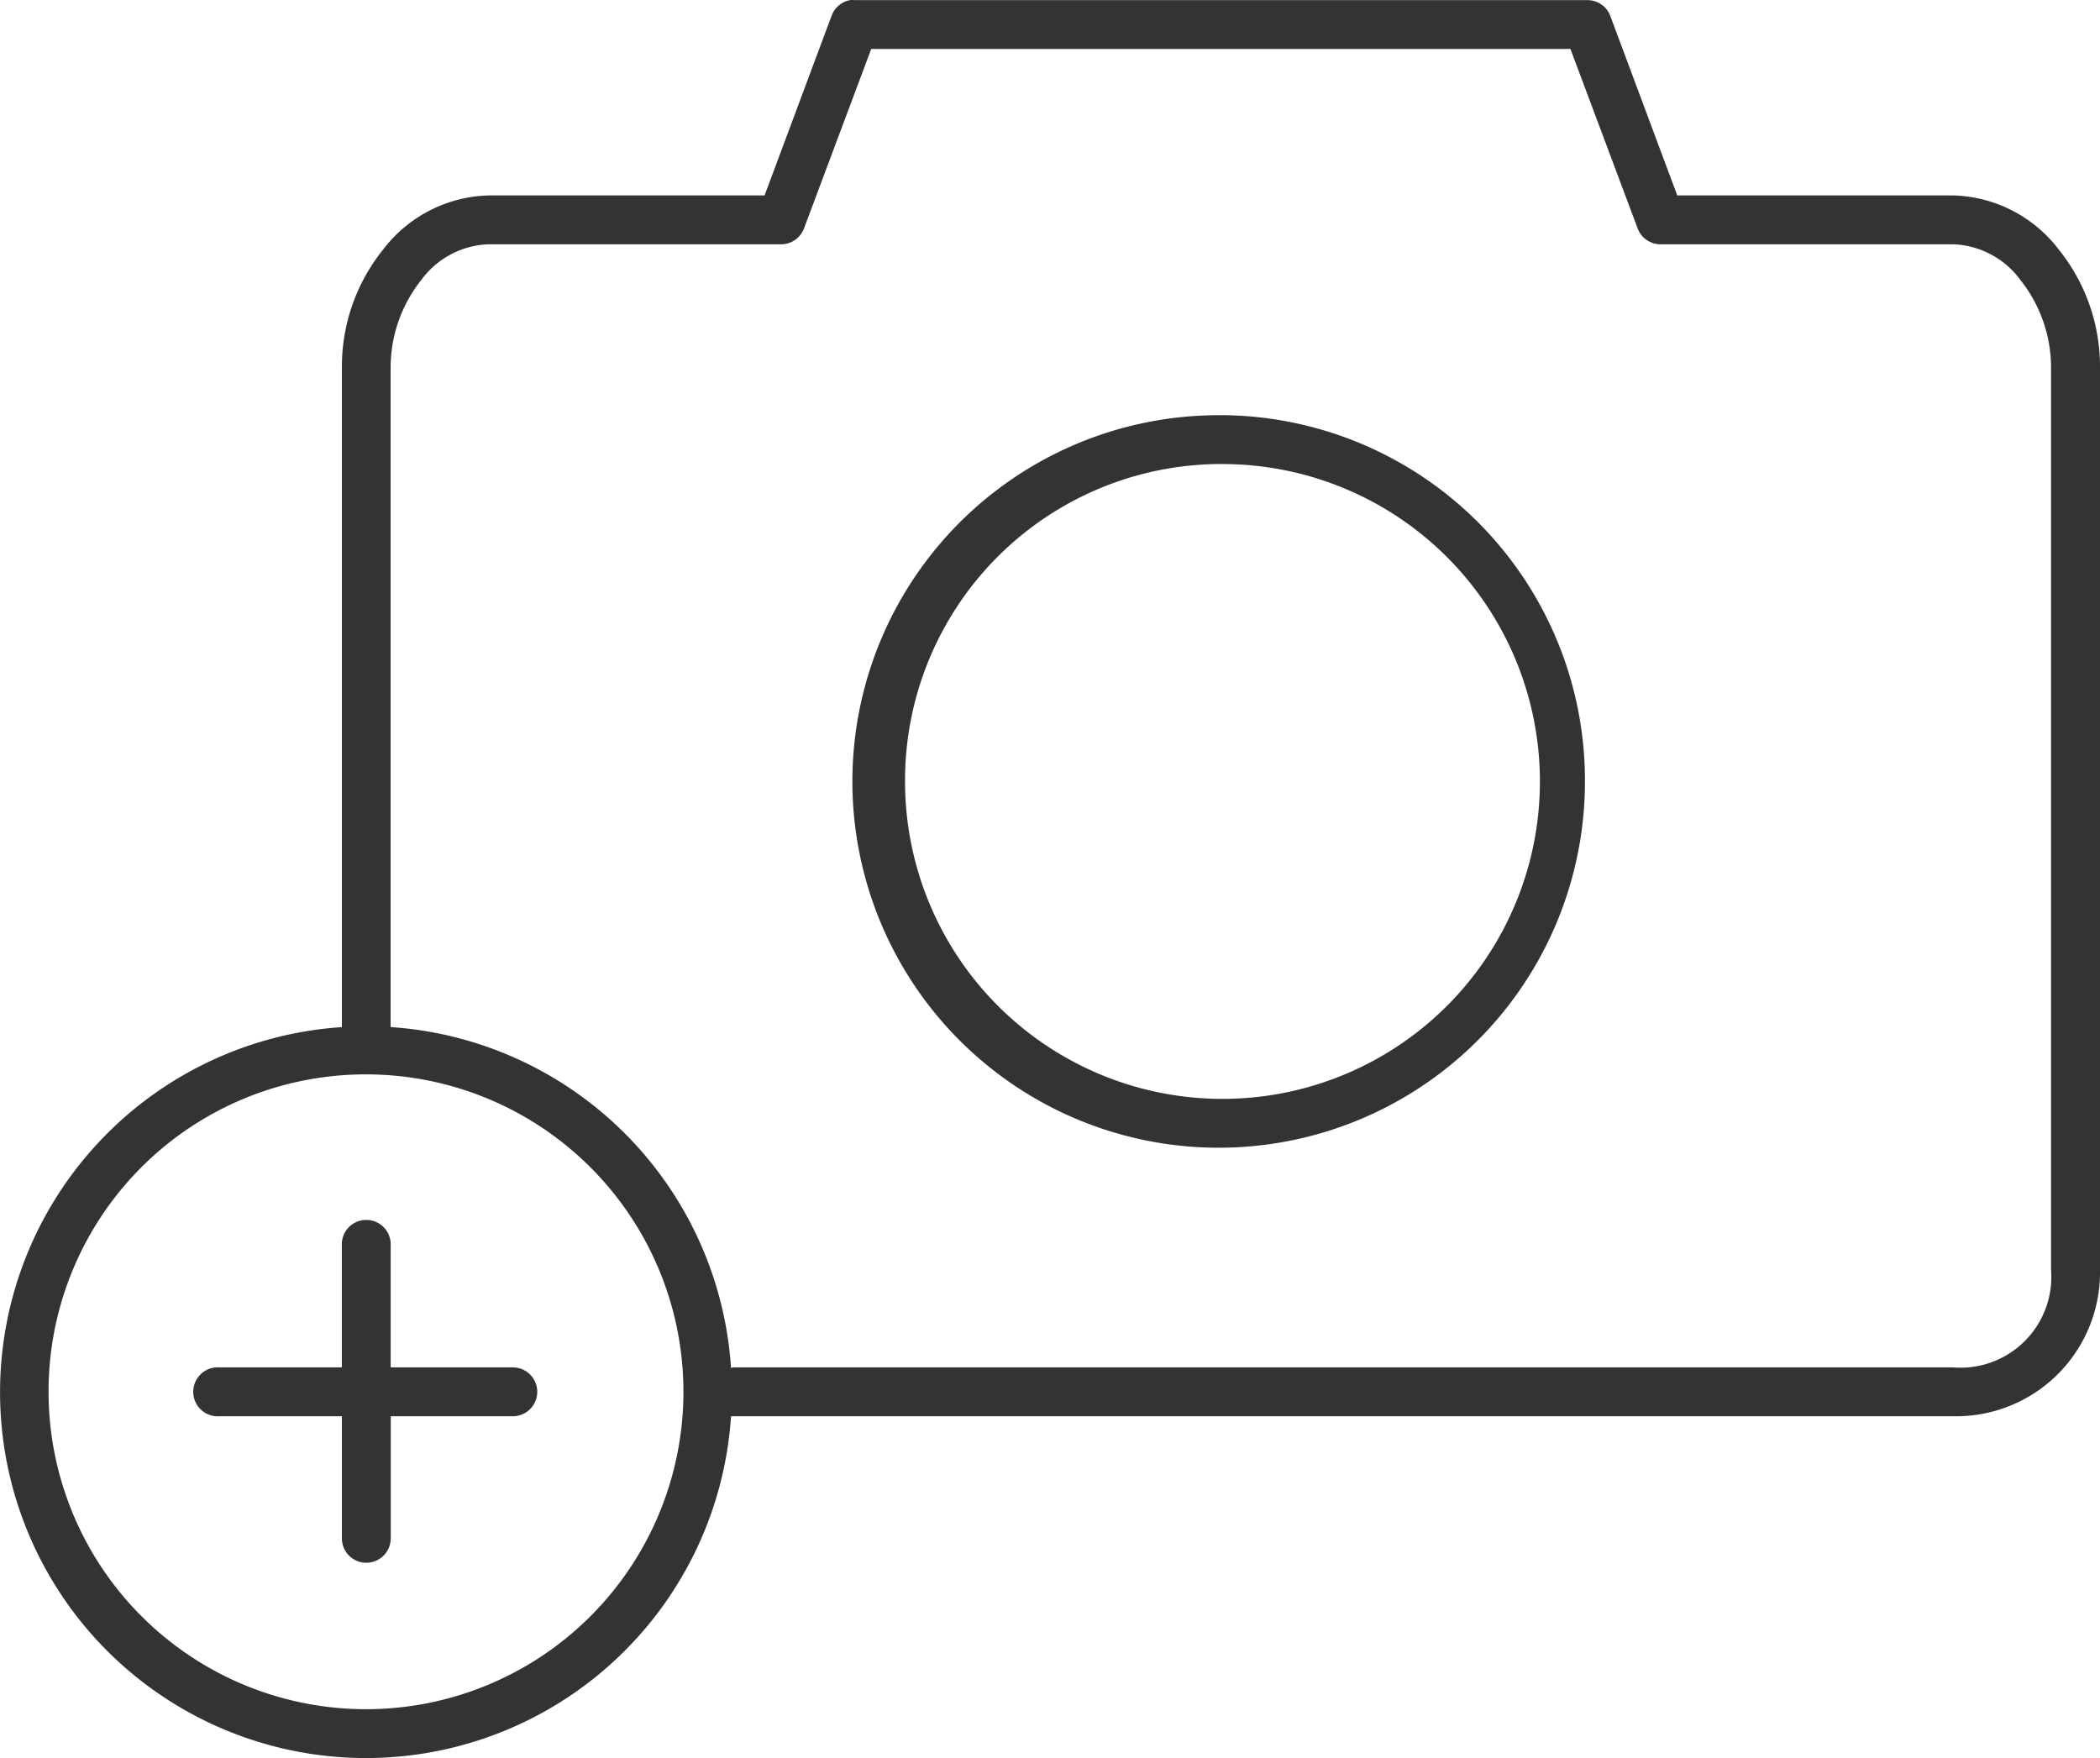 <svg xmlns="http://www.w3.org/2000/svg" viewBox="4858 5286 37.014 30.988">
  <defs>
    <style>
      .cls-1 {
        fill: #333;
      }
    </style>
  </defs>
  <g id="noun_1226424_cc" transform="translate(4851 5263)">
    <g id="Group_20" data-name="Group 20" transform="translate(7 23)">
      <path id="Path_13" data-name="Path 13" class="cls-1" d="M21.983,969.364a.43.43,0,0,0-.323.269l-1.184,3.174H15.608a2.416,2.416,0,0,0-1.856.955,3.29,3.29,0,0,0-.726,2.058v11.62c0,.009,0,.018,0,.027a6.449,6.449,0,1,0,6.859,6.859H41.432a2.537,2.537,0,0,0,2.582-2.582V975.82a3.29,3.29,0,0,0-.726-2.058,2.417,2.417,0,0,0-1.856-.955H36.563l-1.184-3.174a.43.43,0,0,0-.4-.269H22.064a.424.424,0,0,0-.081,0Zm.377.861H34.68l1.184,3.161a.43.43,0,0,0,.4.282h5.165a1.538,1.538,0,0,1,1.184.632,2.482,2.482,0,0,1,.538,1.52v15.924a1.6,1.6,0,0,1-1.722,1.721H19.912l-.027.013a6.444,6.444,0,0,0-6-6.012c0-.009,0-.018,0-.027V975.82a2.482,2.482,0,0,1,.538-1.52,1.538,1.538,0,0,1,1.184-.632h5.165a.431.431,0,0,0,.4-.282l1.184-3.161Zm6.16,6.456a6.456,6.456,0,1,0,6.416,6.456A6.44,6.44,0,0,0,28.52,976.68Zm0,.861a5.595,5.595,0,1,1-5.568,5.595A5.577,5.577,0,0,1,28.52,977.541ZM13.456,988.3a5.595,5.595,0,1,1-5.6,5.595A5.588,5.588,0,0,1,13.456,988.3Zm-.054,2.569a.43.43,0,0,0-.377.444v2.152H10.874a.432.432,0,1,0,0,.861h2.152v2.152a.43.43,0,1,0,.861,0v-2.152h2.152a.43.43,0,1,0,0-.861H13.886v-2.152a.43.43,0,0,0-.484-.444Z" transform="translate(-7 -969.362)"/>
    </g>
  </g>
</svg>
